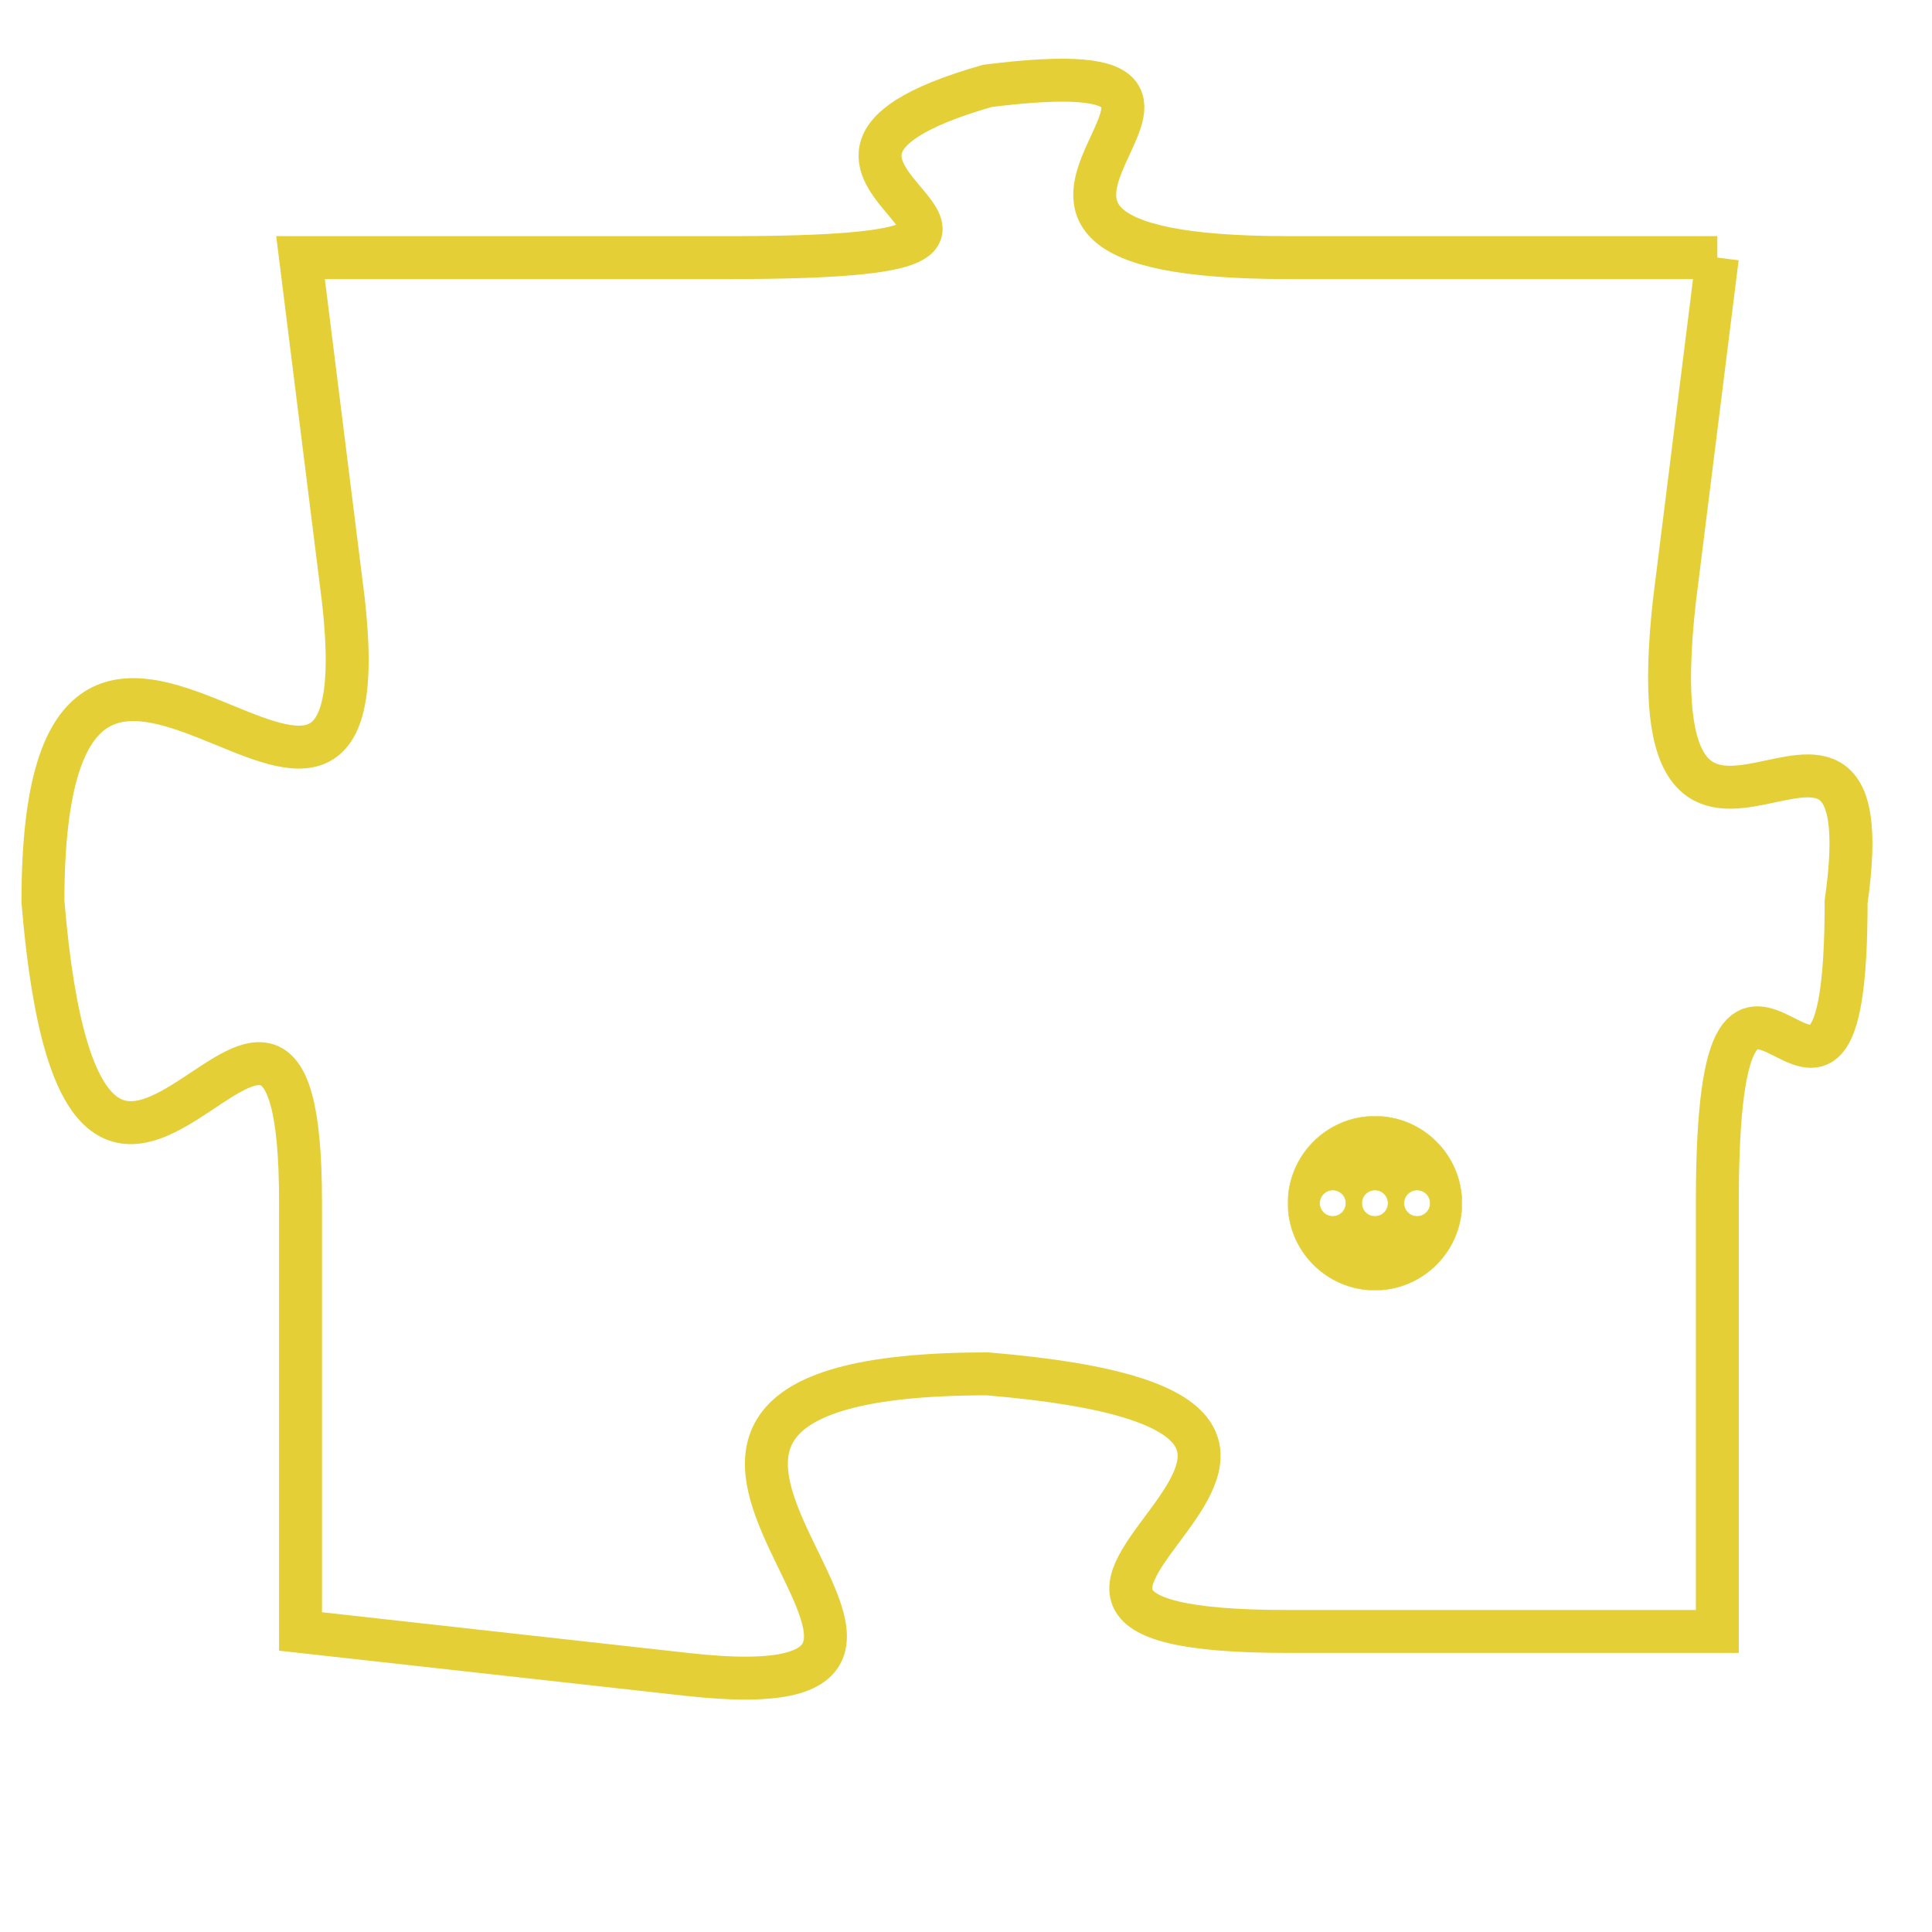 <svg version="1.1" xmlns="http://www.w3.org/2000/svg" xmlns:xlink="http://www.w3.org/1999/xlink" fill="transparent" x="0" y="0" width="350" height="350" preserveAspectRatio="xMinYMin slice"><style type="text/css">.links{fill:transparent;stroke: #E4CF37;}.links:hover{fill:#63D272; opacity:0.4;}</style><defs><g id="allt"><path id="t7283" d="M132,1792 L122,1792 C112,1792 123,1787 115,1788 C108,1790 119,1792 109,1792 L99,1792 99,1792 L100,1800 C101,1809 93,1796 93,1807 C94,1819 99,1805 99,1814 L99,1824 99,1824 L108,1825 C117,1826 103,1818 115,1818 C127,1819 112,1824 122,1824 L132,1824 132,1824 L132,1814 C132,1805 135,1815 135,1807 C136,1800 130,1809 131,1800 L132,1792"/></g><clipPath id="c" clipRule="evenodd" fill="transparent"><use href="#t7283"/></clipPath></defs><svg viewBox="92 1786 45 41" preserveAspectRatio="xMinYMin meet"><svg width="4380" height="2430"><g><image crossorigin="anonymous" x="0" y="0" href="https://nftpuzzle.license-token.com/assets/completepuzzle.svg" width="100%" height="100%" /><g class="links"><use href="#t7283"/></g></g></svg><svg x="122" y="1812" height="9%" width="9%" viewBox="0 0 330 330"><g><a xlink:href="https://nftpuzzle.license-token.com/" class="links"><title>See the most innovative NFT based token software licensing project</title><path fill="#E4CF37" id="more" d="M165,0C74.019,0,0,74.019,0,165s74.019,165,165,165s165-74.019,165-165S255.981,0,165,0z M85,190 c-13.785,0-25-11.215-25-25s11.215-25,25-25s25,11.215,25,25S98.785,190,85,190z M165,190c-13.785,0-25-11.215-25-25 s11.215-25,25-25s25,11.215,25,25S178.785,190,165,190z M245,190c-13.785,0-25-11.215-25-25s11.215-25,25-25 c13.785,0,25,11.215,25,25S258.785,190,245,190z"></path></a></g></svg></svg></svg>